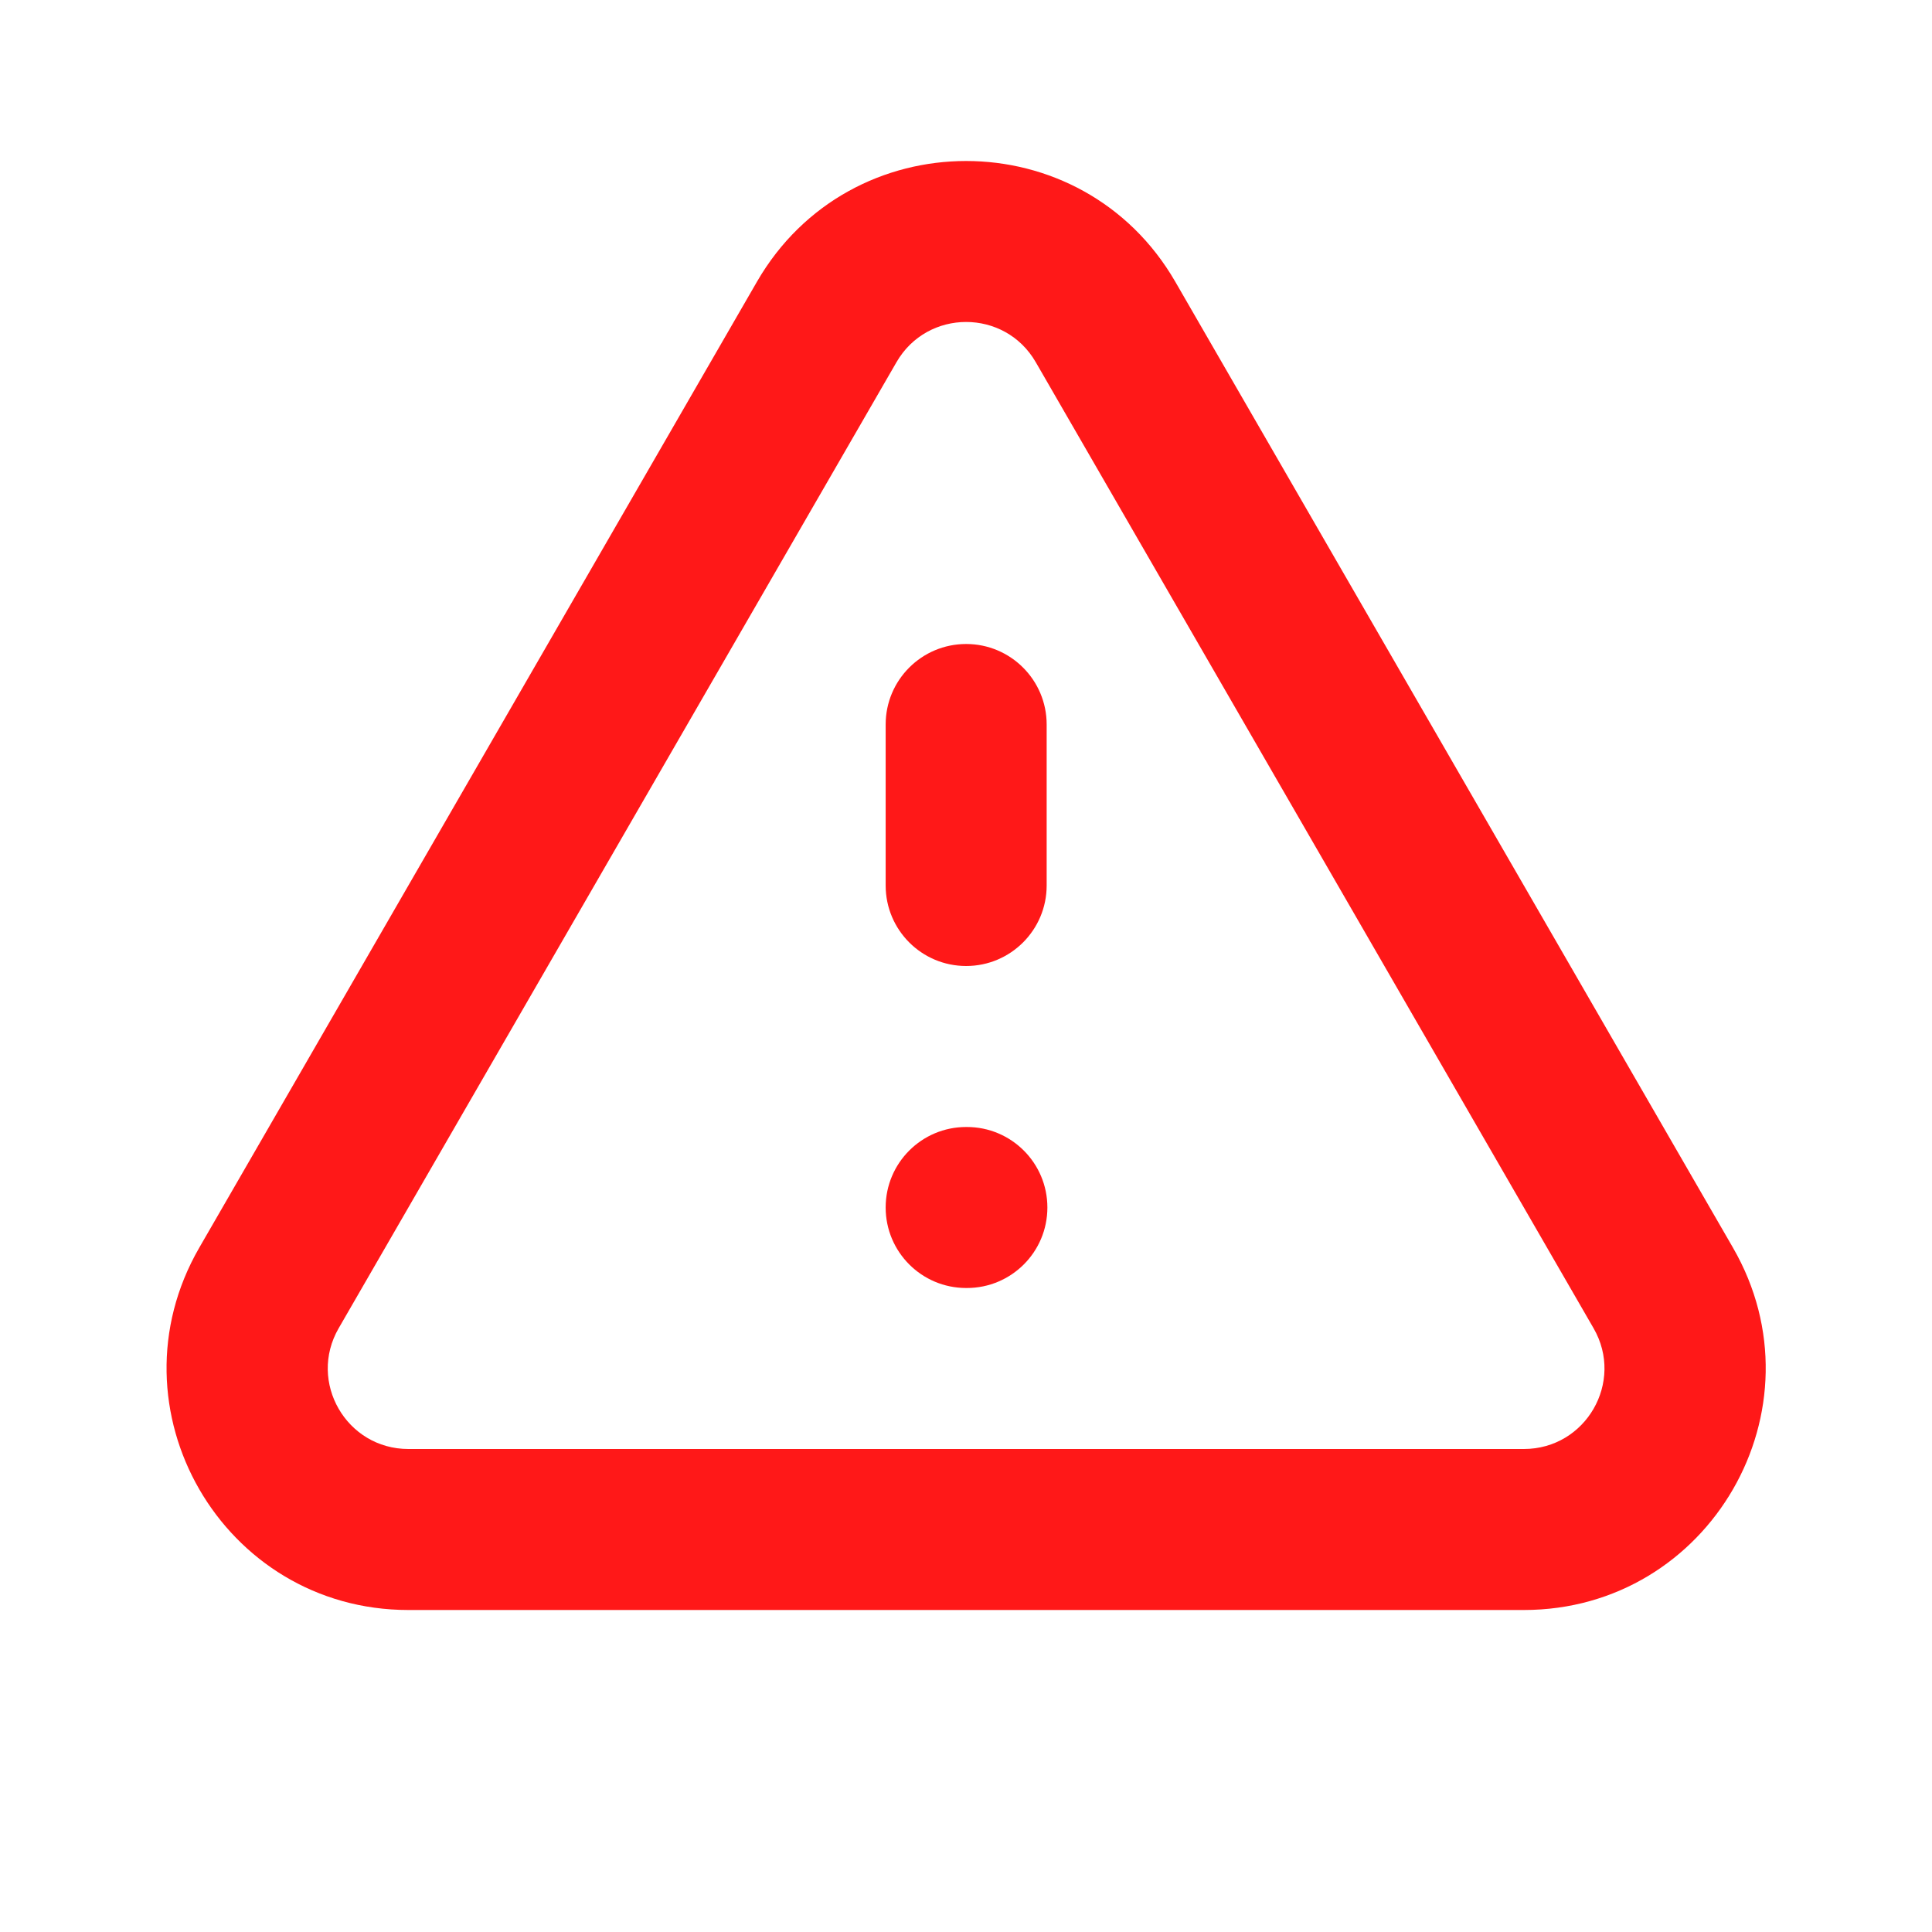 <svg width="24" height="24" viewBox="0 0 24 24" fill="none" xmlns="http://www.w3.org/2000/svg">
<path d="M3.341 16L2.475 15.5L3.341 16ZM20.662 16L21.528 15.5L20.662 16ZM13.734 4L12.867 4.5V4.5L13.734 4ZM10.269 4L11.136 4.5V4.5L10.269 4ZM13.002 9C13.002 8.448 12.554 8 12.002 8C11.449 8 11.002 8.448 11.002 9H13.002ZM11.002 11C11.002 11.552 11.449 12 12.002 12C12.554 12 13.002 11.552 13.002 11H11.002ZM12.002 14C11.449 14 11.002 14.448 11.002 15C11.002 15.552 11.449 16 12.002 16V14ZM12.011 16C12.564 16 13.011 15.552 13.011 15C13.011 14.448 12.564 14 12.011 14V16ZM12.867 4.5L19.796 16.5L21.528 15.5L14.6 3.5L12.867 4.5ZM18.93 18H5.073V20H18.93V18ZM4.207 16.5L11.136 4.5L9.403 3.5L2.475 15.5L4.207 16.5ZM5.073 18C4.303 18 3.822 17.167 4.207 16.5L2.475 15.5C1.321 17.5 2.764 20 5.073 20V18ZM19.796 16.5C20.181 17.167 19.7 18 18.93 18V20C21.239 20 22.683 17.5 21.528 15.5L19.796 16.5ZM14.6 3.5C13.445 1.5 10.558 1.5 9.403 3.5L11.136 4.5C11.52 3.833 12.483 3.833 12.867 4.5L14.6 3.5ZM11.002 9V11H13.002V9H11.002ZM12.002 16H12.011V14H12.002V16Z" fill="#FF1818"/>
</svg>
